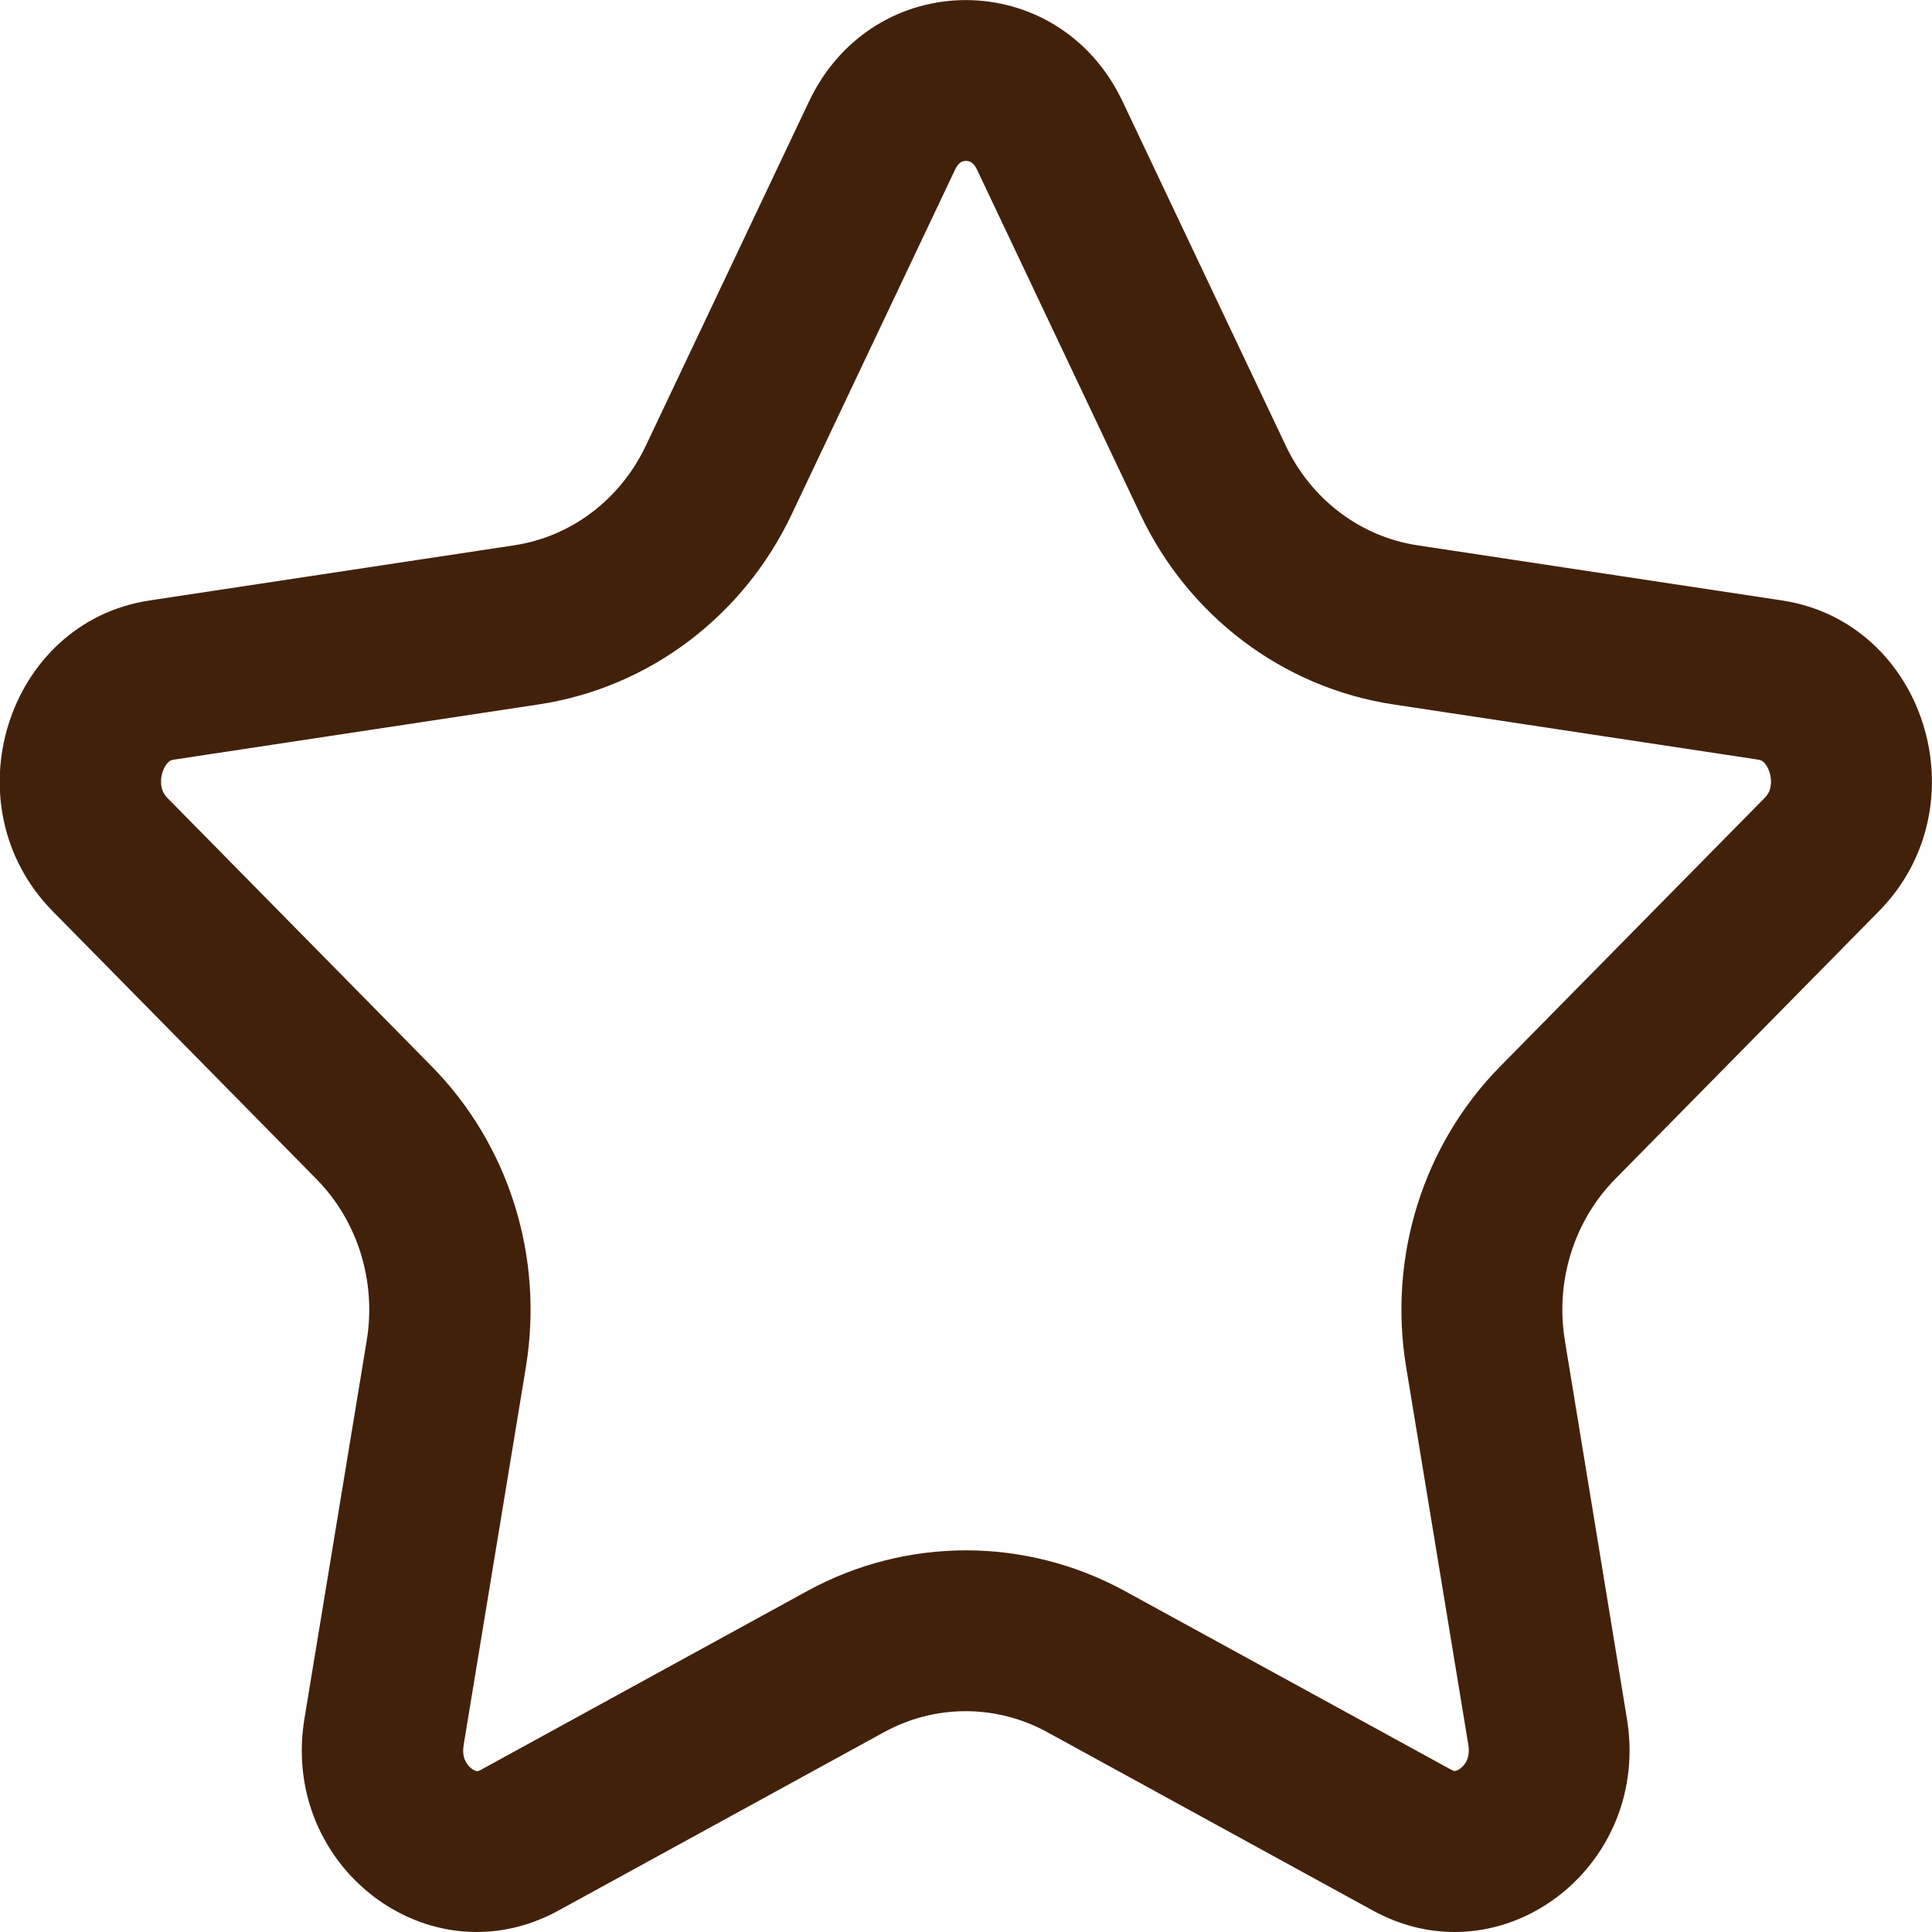 <svg fill="none" height="24" viewBox="0 0 24 24" width="24" xmlns="http://www.w3.org/2000/svg"><path clip-rule="evenodd" d="m19.439 16.65c-.12-.734.113-1.483.625-2.003l3.277-3.328c1.289-1.309.577-3.59-1.204-3.86l-4.529-.685c-.708-.107-1.32-.57-1.636-1.238l-2.026-4.274c-.398-.841-1.174-1.261-1.949-1.261-.774 0-1.549.42-1.948 1.261l-2.026 4.274c-.316.668-.928 1.132-1.636 1.238l-4.529.685c-1.781.27-2.492 2.551-1.204 3.86l3.277 3.328c.512.52.745 1.268.625 2.003l-.774 4.699c-.241 1.463.875 2.651 2.141 2.651.334 0 .678-.083 1.012-.265l4.05-2.219c.317-.173.664-.259 1.01-.259.348 0 .695.086 1.012.259l4.05 2.219c.334.182.678.265 1.012.265 1.266 0 2.382-1.188 2.141-2.651zm-1.419 5.33c.024.013.038.017.043.019.006.001.008.001.009.001.002 0 .054-.005.111-.071.024-.029.042-.062.052-.098.009-.033.017-.083.005-.157l-.774-4.702c-.22-1.347.201-2.742 1.174-3.729-0.0 0.0 0-0 0 0 0-0.0.001-.001.001-.001l3.276-3.326c.047-.047.067-.091.076-.136.011-.052.01-.118-.011-.185-.021-.067-.053-.109-.075-.129-.014-.013-.03-.024-.069-.03l-4.527-.685c-1.391-.21-2.555-1.113-3.145-2.361-0-.001-0-.001-.001-.002l-2.024-4.272c-.019-.041-.037-.064-.048-.076-.011-.012-.021-.02-.028-.024-.015-.01-.038-.017-.065-.017-.026 0-.048.007-.064.017-.008.005-.017.012-.028.024-.011.012-.029.035-.048.076l-2.025 4.272c-0.0.001-0.0.001-.001.002-.59 1.248-1.754 2.151-3.145 2.361l-4.527.685c-.039.006-.055.017-.069.03-.021.02-.054.061-.075.129-.021.067-.022.133-.011.185.01.044.029.088.076.136-0-0.0 0.0 0 0 0l3.276 3.327c-0-0.0 0.0 0 0 0 0.0 0.0.001.001.001.001.973.987 1.394 2.382 1.174 3.729l-0.0.003-.774 4.699c-.012.074-.005.124.005.158.01.036.028.069.052.098.056.066.108.071.111.071.001 0 .003 0 .009-.001.006-.001.02-.006.043-.019-0 0 0 0 0 0l4.052-2.22c.611-.334 1.288-.503 1.968-.503.681 0 1.357.17 1.969.503l.003.002z" fill="#42210b" fill-rule="evenodd"/></svg>